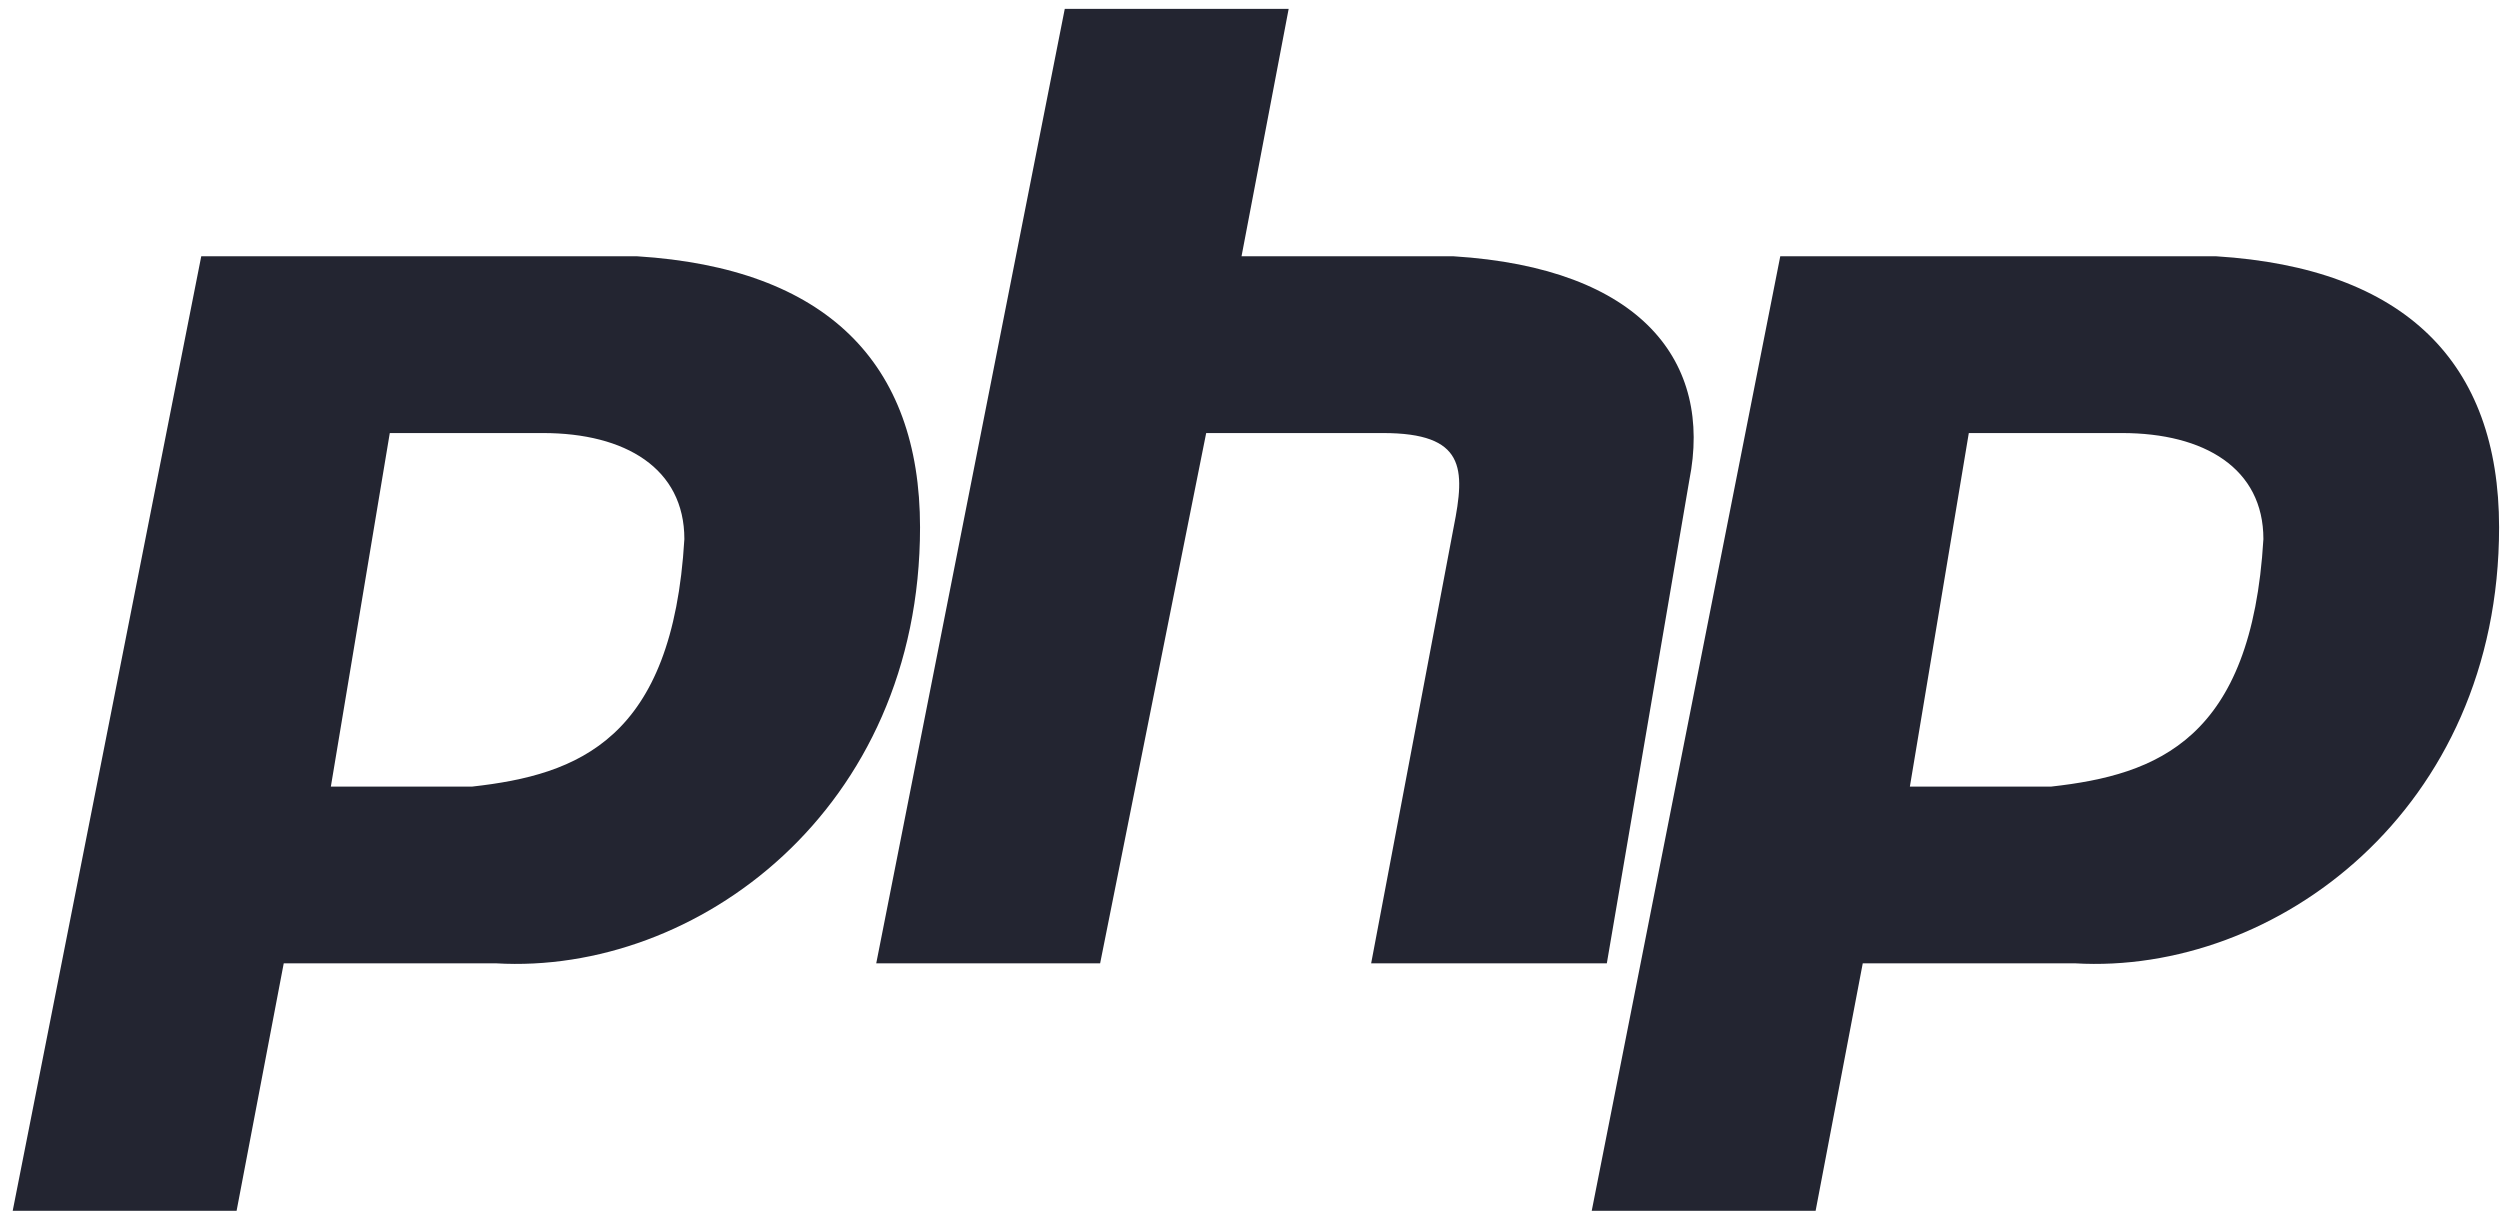 <?xml version="1.0" encoding="UTF-8"?>
<svg width="186px" height="91px" viewBox="0 0 186 91" version="1.1" xmlns="http://www.w3.org/2000/svg" xmlns:xlink="http://www.w3.org/1999/xlink">
    <!-- Generator: Sketch 48.2 (47327) - http://www.bohemiancoding.com/sketch -->
    <title>php</title>
    <desc>Created with Sketch.</desc>
    <defs></defs>
    <g id="logos/php" stroke="none" stroke-width="1" fill="none" fill-rule="evenodd">
        <g id="php" fill="#232531" fill-rule="nonzero">
            <path d="M0.945,90.082 L14.973,19.068 L47.41,19.068 C61.437,19.945 68.451,26.958 68.451,39.233 C68.451,60.274 51.794,72.548 36.889,71.671 L21.11,71.671 L17.603,90.082 L0.945,90.082 Z M24.616,58.521 L24.617,58.521 L35.137,58.521 C43.027,57.644 50.041,55.014 50.917,40.109 C50.917,34.849 46.534,32.219 40.397,32.219 L29,32.219 L24.616,58.521 Z M65.192,71.671 L79.219,0.658 L95.877,0.658 L92.37,19.068 L108.15,19.068 C122.178,19.945 127.438,26.958 125.685,35.726 L119.548,71.671 L102.014,71.671 L108.151,39.233 C109.027,34.849 109.027,32.219 102.891,32.219 L89.74,32.219 L81.85,71.671 L65.192,71.671 Z M118.425,90.082 L132.452,19.068 L164.89,19.068 C178.918,19.945 185.932,26.958 185.932,39.233 C185.932,60.274 169.274,72.548 154.37,71.671 L138.589,71.671 L135.082,90.082 L118.425,90.082 Z M142.095,58.521 L142.096,58.521 L152.617,58.521 C160.507,57.644 167.521,55.014 168.397,40.109 C168.397,34.849 164.014,32.219 157.877,32.219 L146.479,32.219 L142.095,58.521 Z" id="Shape"></path>
        </g>
    </g>
</svg>